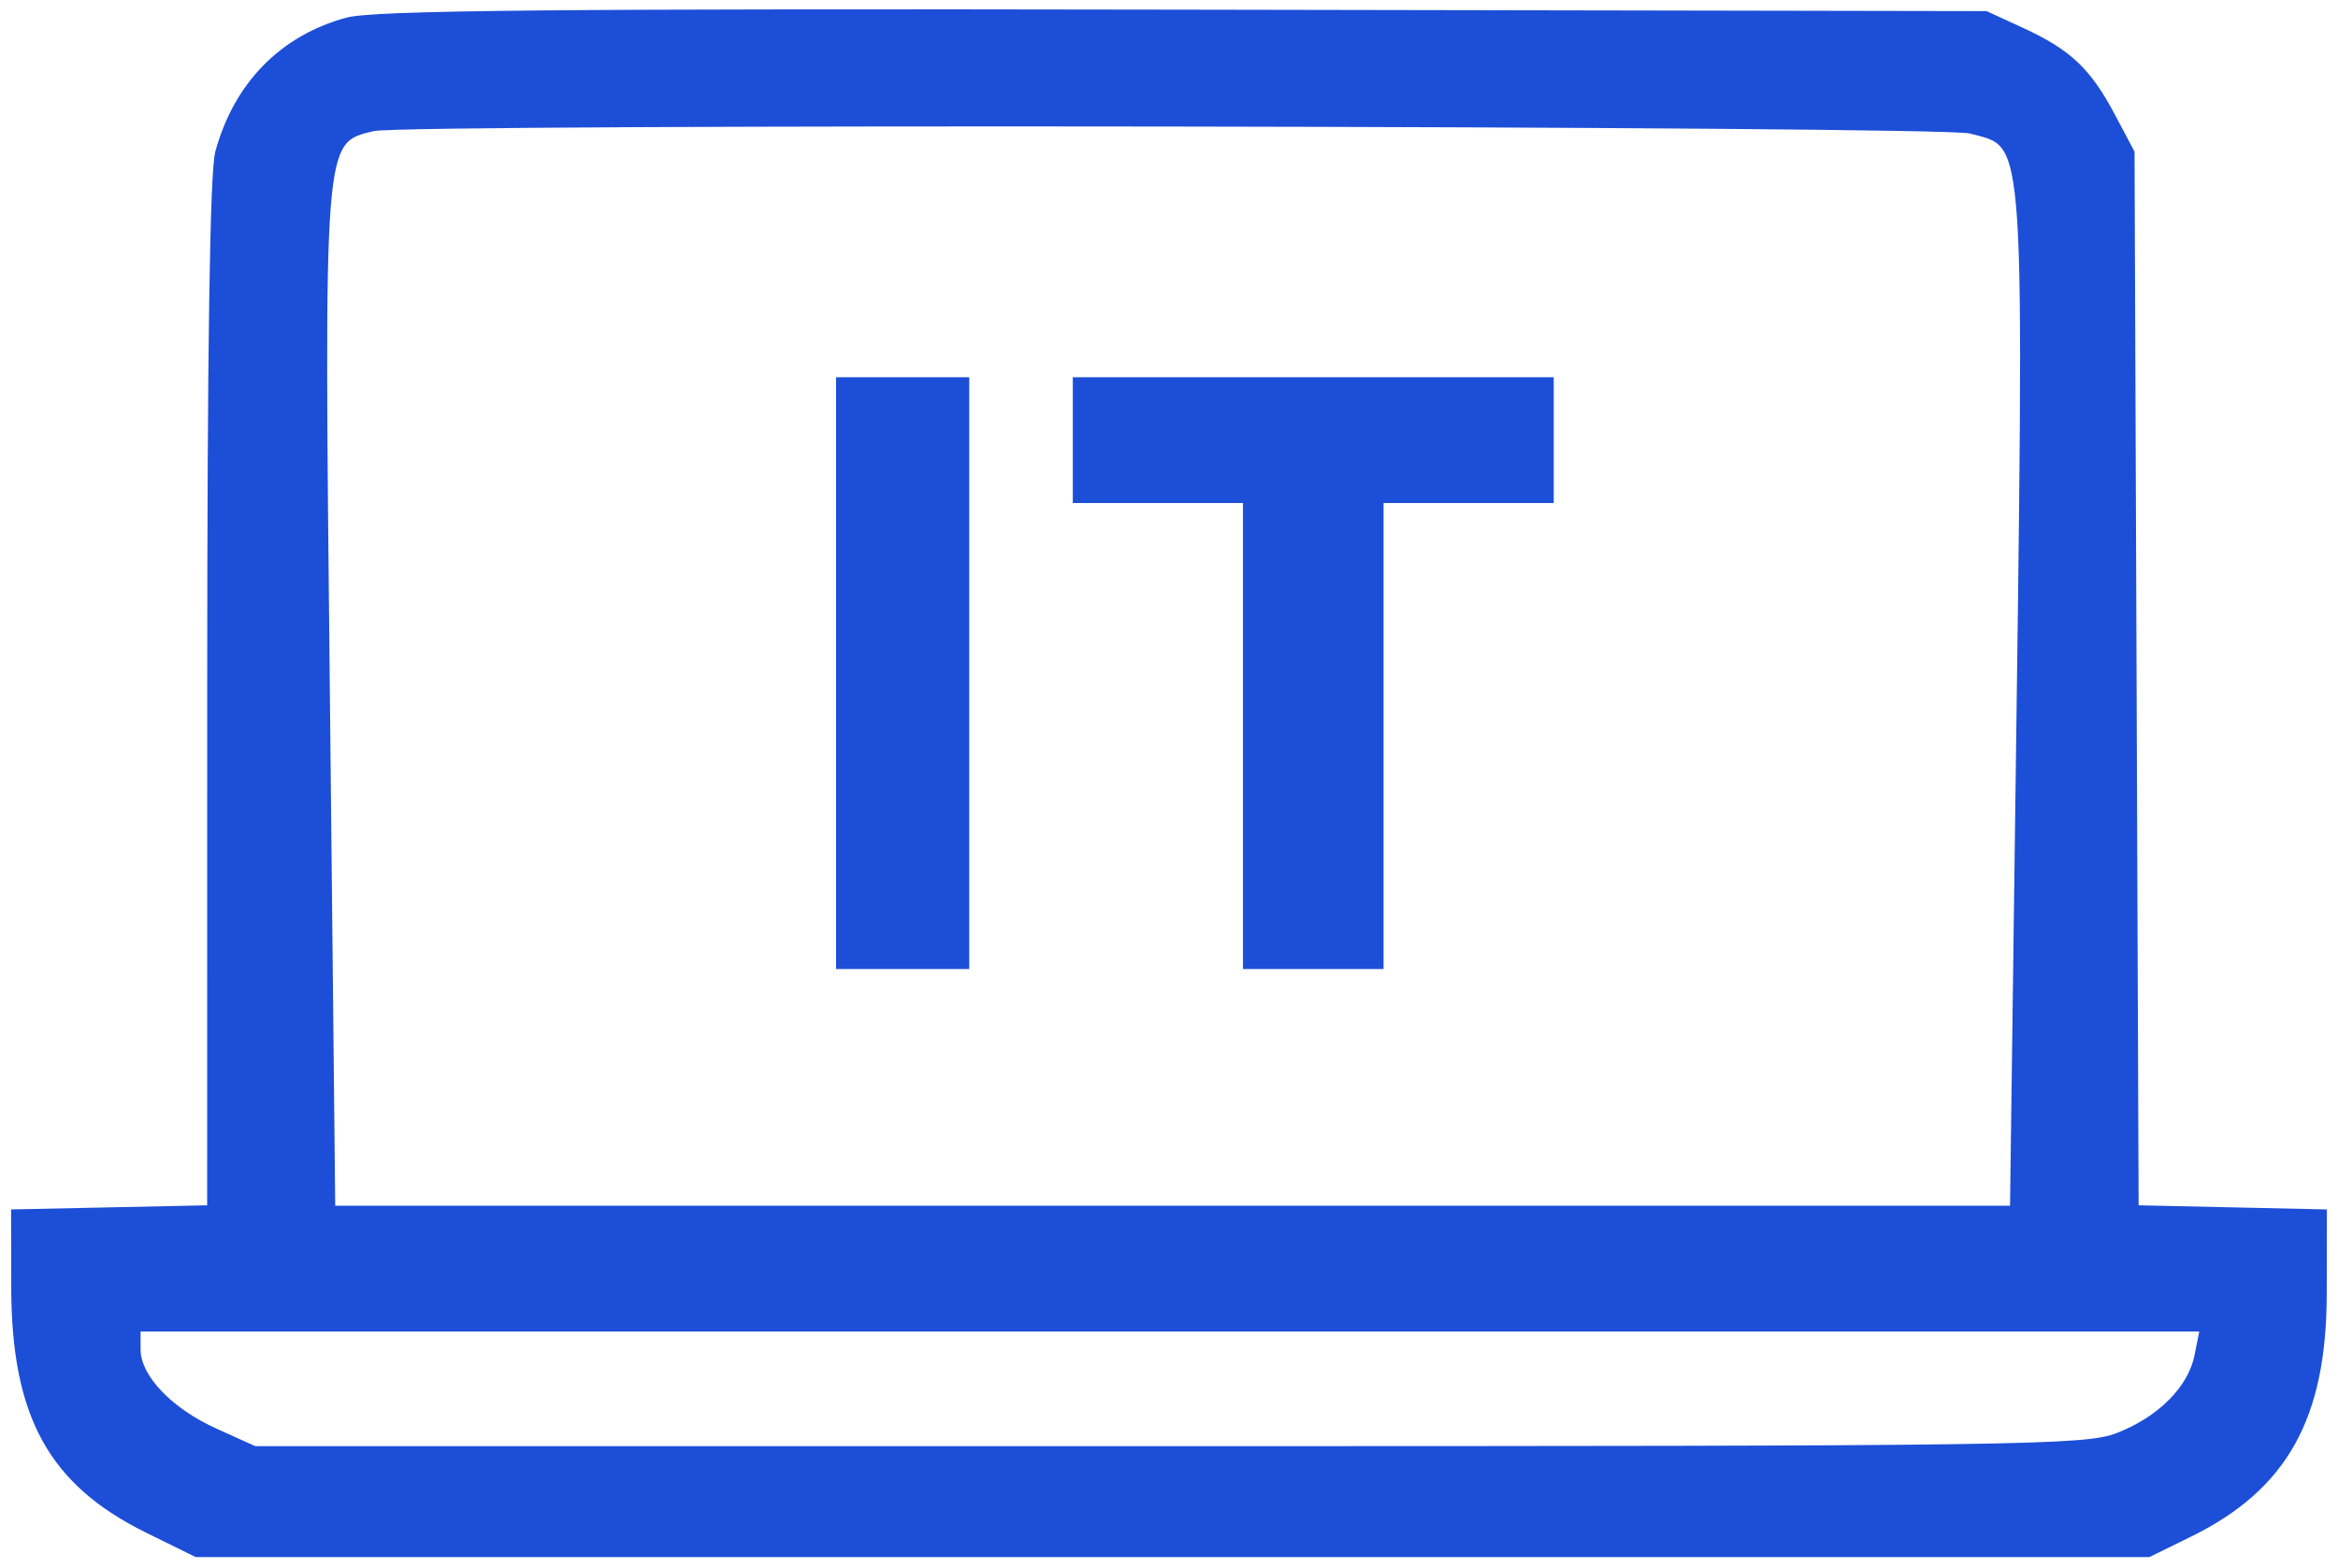 <svg id="svg" xmlns="http://www.w3.org/2000/svg" xmlns:xlink="http://www.w3.org/1999/xlink" width="400" height="268.354" viewBox="0, 0, 400,268.354"><g id="svgg"><path id="path0" d="M59.253 3.021 C 47.985 6.081,40.029 14.219,36.835 25.949 C 35.904 29.371,35.455 59.418,35.450 118.634 L 35.443 206.256 18.671 206.609 L 1.899 206.962 1.921 220.253 C 1.958 242.431,8.368 254.088,25.040 262.295 L 33.491 266.456 200.606 266.456 L 367.722 266.456 374.863 262.949 C 391.246 254.903,398.028 242.796,398.071 221.519 L 398.101 206.962 381.995 206.608 L 365.888 206.254 365.539 116.102 L 365.190 25.949 361.834 19.620 C 357.666 11.758,354.250 8.525,346.187 4.809 L 339.873 1.899 202.532 1.654 C 94.617 1.461,63.918 1.754,59.253 3.021 M336.988 22.841 C 346.711 25.541,346.347 19.907,344.729 142.722 L 343.890 206.329 200.622 206.329 L 57.353 206.329 56.442 119.287 C 55.434 23.028,55.317 24.551,63.924 22.435 C 69.226 21.132,332.242 21.523,336.988 22.841 M143.038 115.190 L 143.038 165.823 154.430 165.823 L 165.823 165.823 165.823 115.190 L 165.823 64.557 154.430 64.557 L 143.038 64.557 143.038 115.190 M183.544 75.316 L 183.544 86.076 198.101 86.076 L 212.658 86.076 212.658 125.949 L 212.658 165.823 224.684 165.823 L 236.709 165.823 236.709 125.949 L 236.709 86.076 251.266 86.076 L 265.823 86.076 265.823 75.316 L 265.823 64.557 224.684 64.557 L 183.544 64.557 183.544 75.316 M375.452 231.916 C 374.366 237.345,369.211 242.496,362.126 245.231 C 356.695 247.327,346.453 247.468,200.000 247.468 L 43.671 247.468 36.996 244.452 C 29.404 241.021,24.051 235.423,24.051 230.916 L 24.051 227.848 200.158 227.848 L 376.266 227.848 375.452 231.916 " stroke="none" fill="#1D4ED8" fill-rule="evenodd"></path></g></svg>
